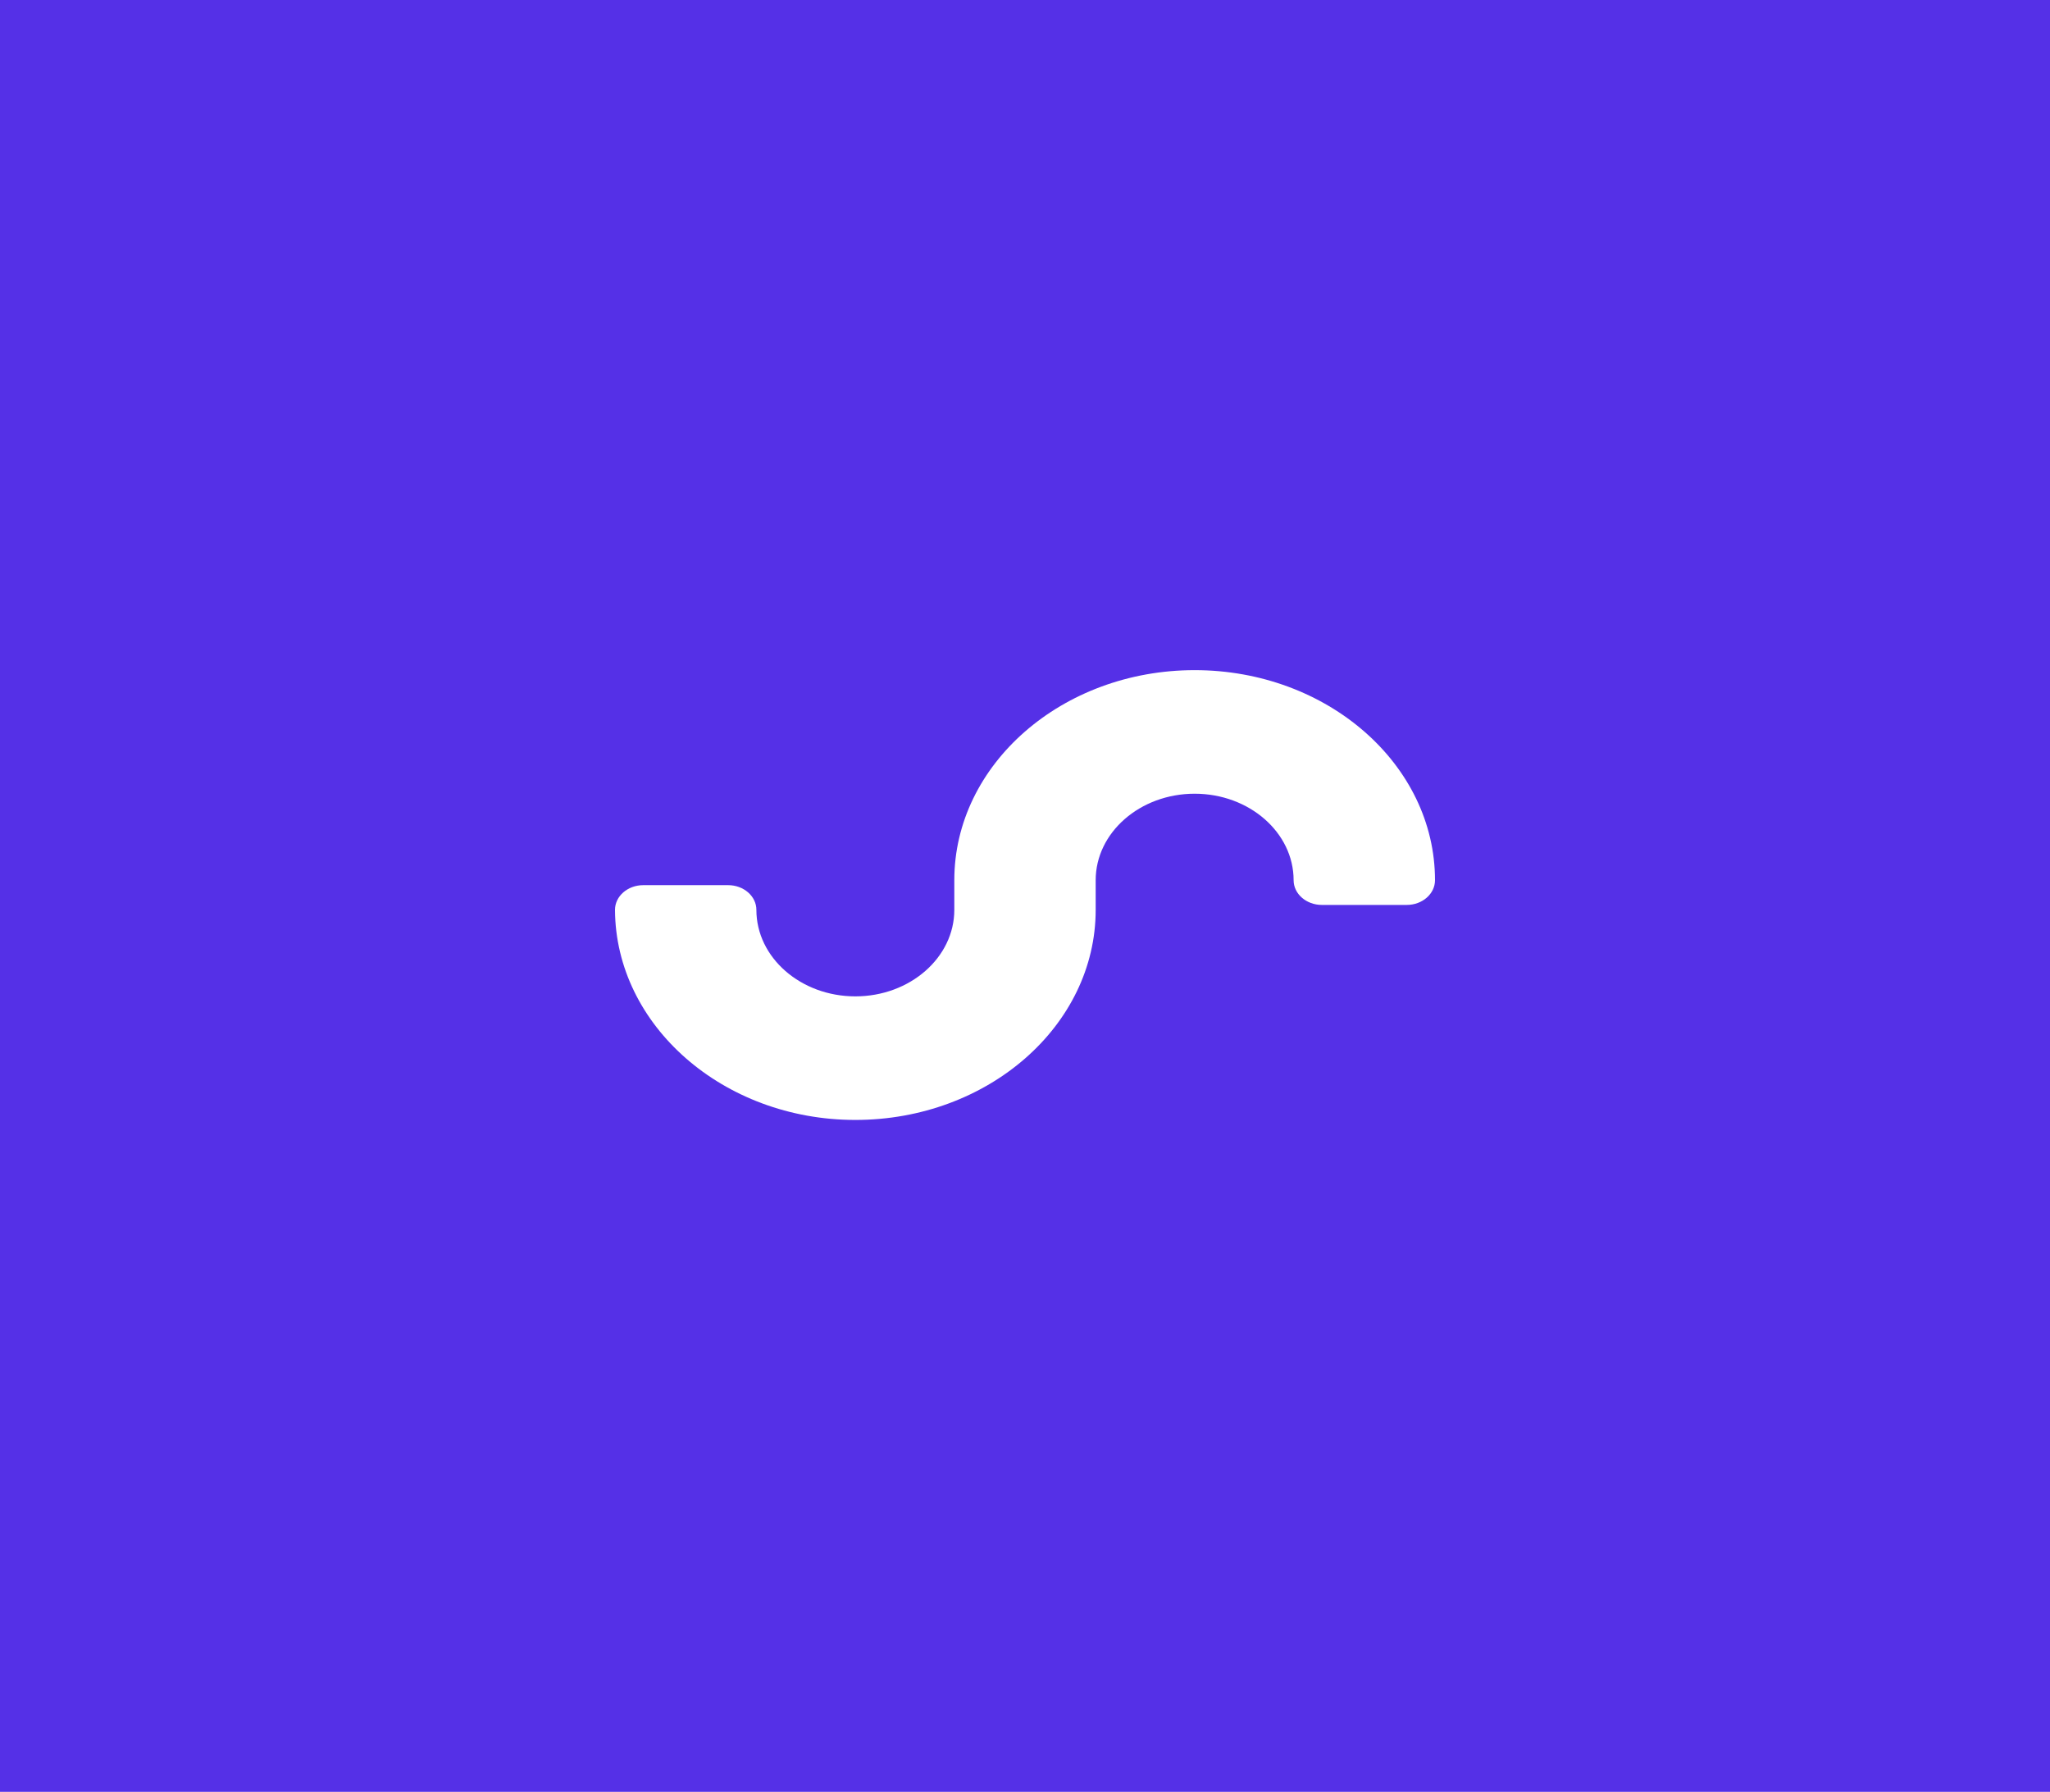 <svg width="460" height="402" viewBox="0 0 460 402" fill="none" xmlns="http://www.w3.org/2000/svg">
<rect width="460" height="402" fill="#5530E7"/>
<path d="M138 204.132C138.119 230.034 162.267 251.261 191.931 251.261C221.668 251.261 245.86 230.12 245.86 204.132V197.478C245.86 186.778 255.823 178.071 268.067 178.071C280.314 178.071 290.275 186.778 290.275 197.478C290.275 200.541 293.116 203.023 296.62 203.023H315.655C319.161 203.023 322 200.541 322 197.478C322 171.491 297.808 150.348 268.069 150.348C238.332 150.348 214.138 171.491 214.138 197.478V204.132C214.138 214.834 204.176 223.538 191.933 223.538C179.688 223.538 169.725 214.834 169.725 204.132C169.725 201.07 166.884 198.587 163.38 198.587H144.345C140.841 198.588 138 201.07 138 204.132Z" fill="white"/>
</svg>

